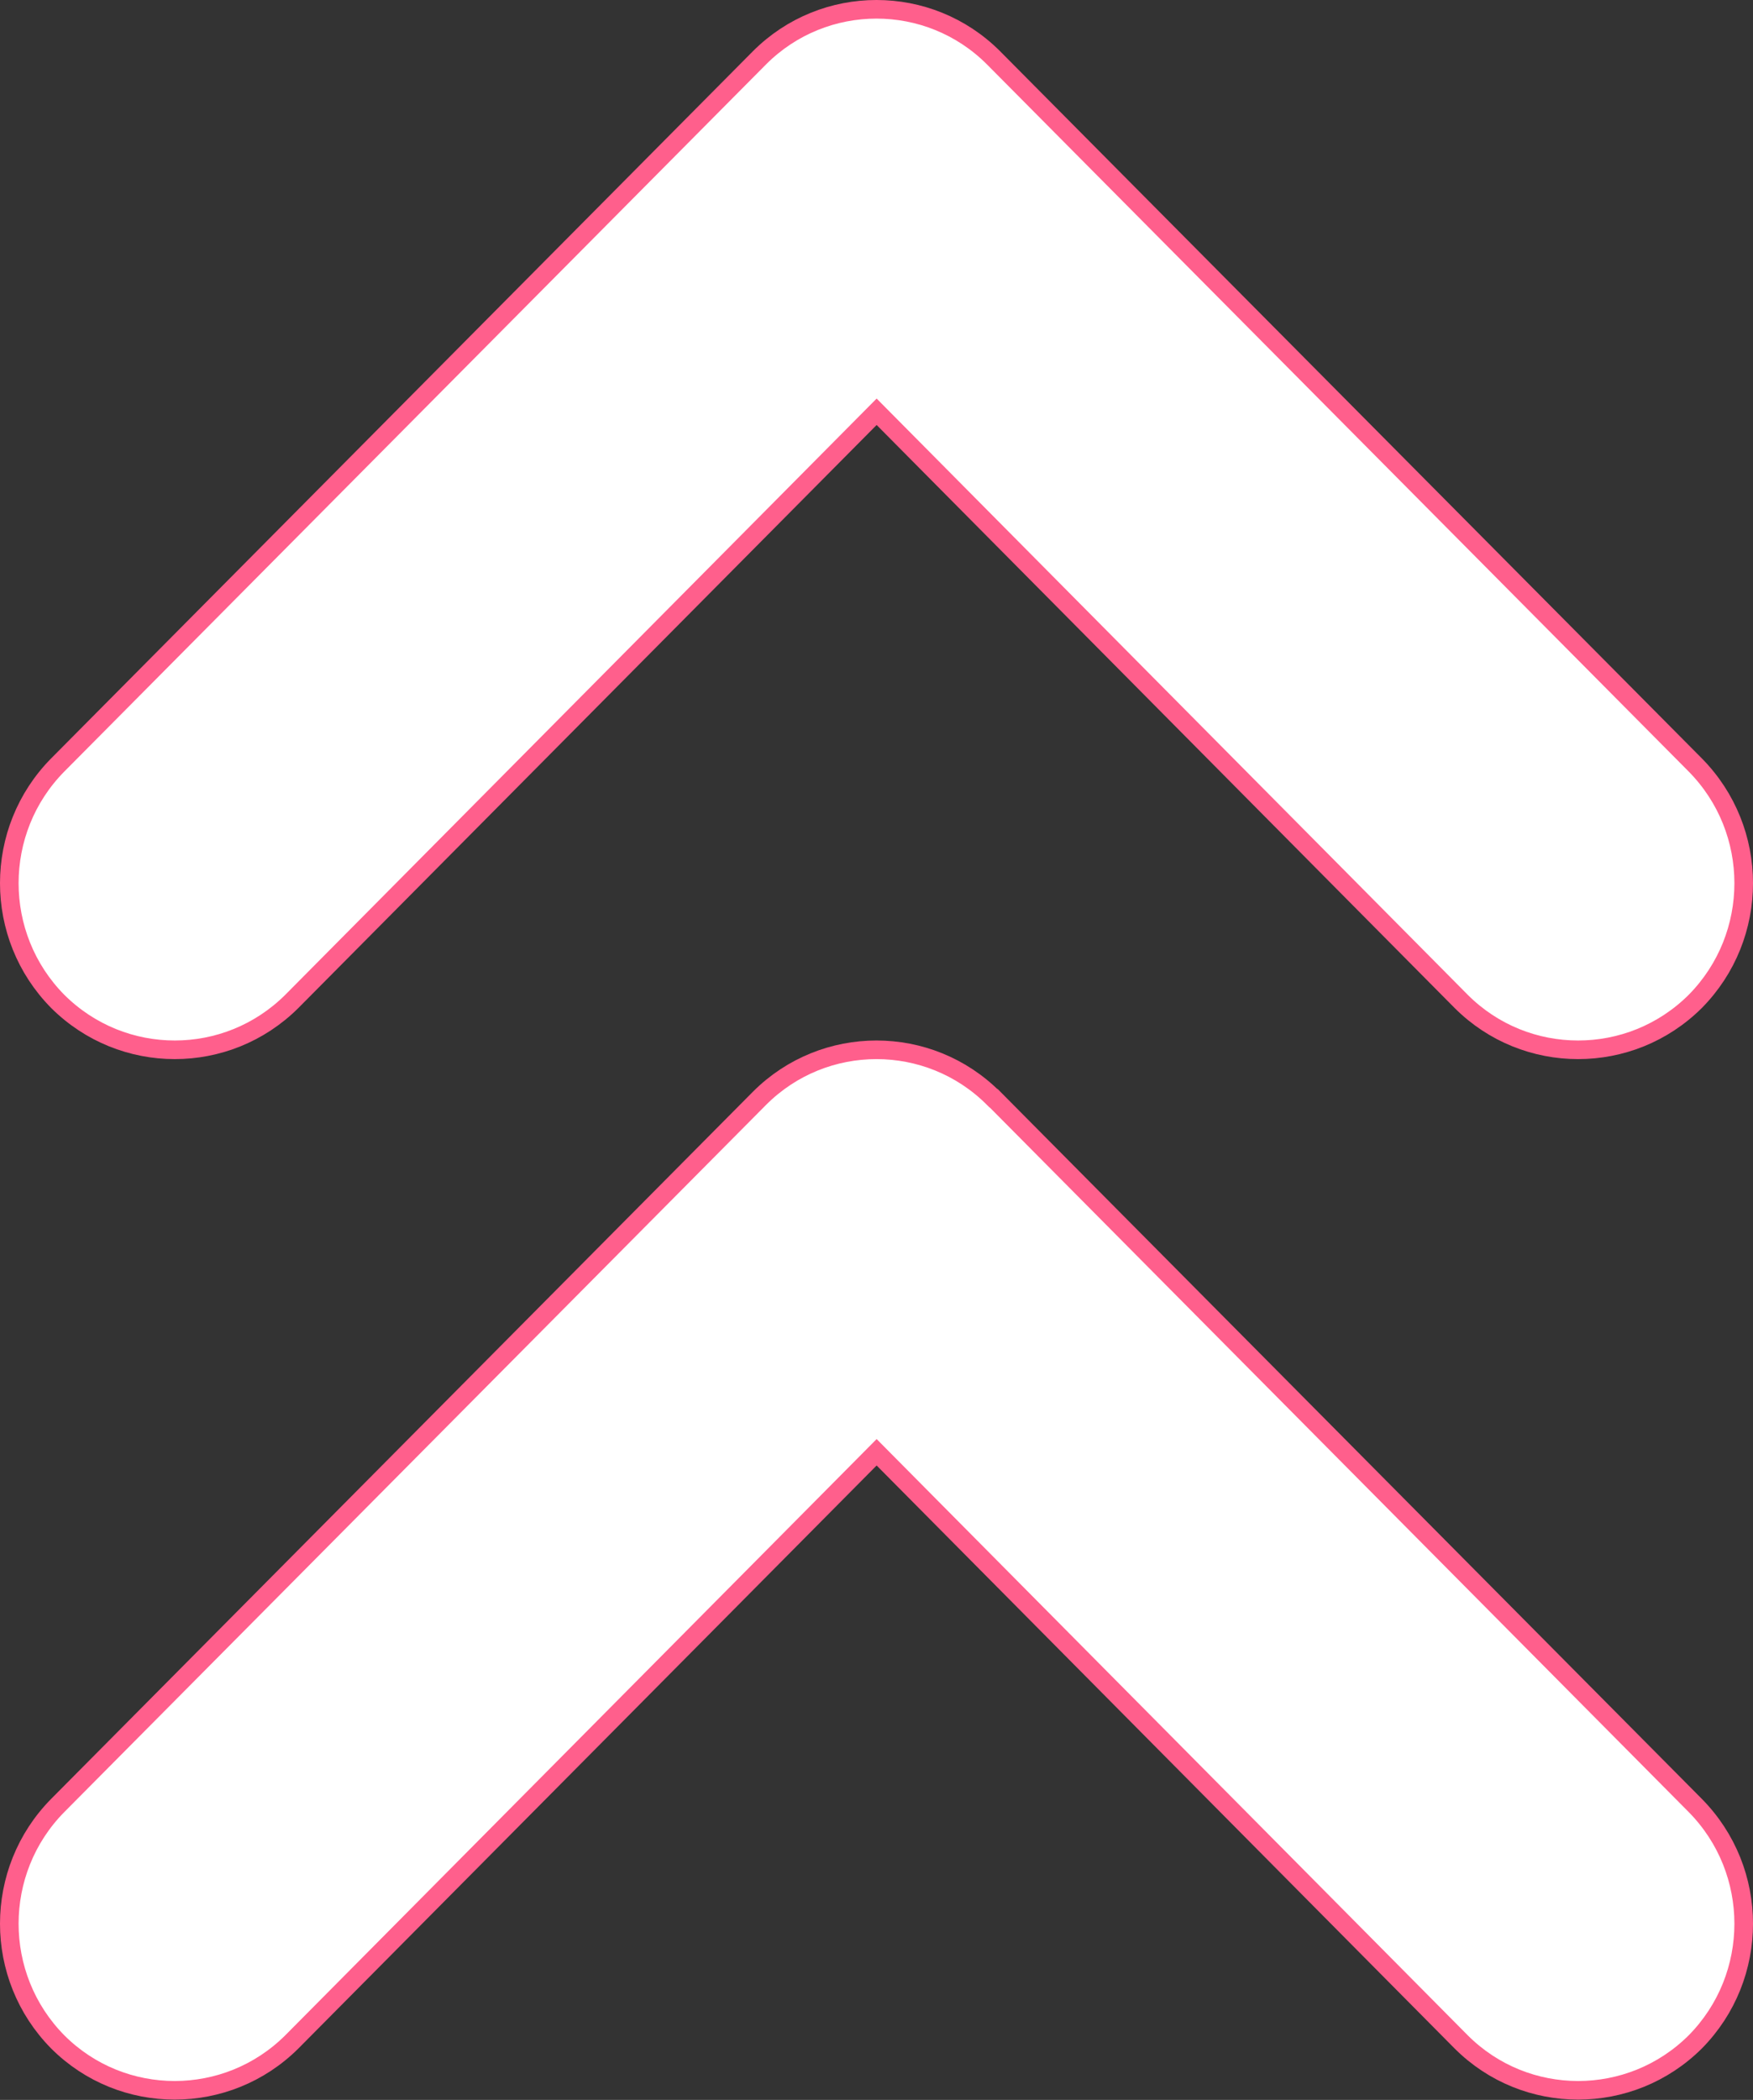 <?xml version="1.0" encoding="UTF-8"?><svg id="Capa_2" xmlns="http://www.w3.org/2000/svg" viewBox="0 0 64.09 76.75"><rect x="0" y="0" width="64.09" height="76.75" fill="#333333" stroke="none"/><defs><style>.cls-1{fill:#fff;stroke:#ff5f8c;stroke-miterlimit:10;stroke-width:.68px;}</style></defs><g id="Capa_3"><g><path class="cls-1" d="M10.67,36.6L32.05,15.05l21.37,21.55c2.36,2.36,6.19,2.36,8.56,0,2.36-2.39,2.36-6.25,0-8.64L36.32,2.11c-2.36-2.36-6.19-2.36-8.55,0L2.11,27.96c-2.36,2.39-2.36,6.25,0,8.64,2.37,2.36,6.19,2.36,8.56,0h0Z"/><path class="cls-1" d="M36.32,40.14c-2.36-2.36-6.19-2.36-8.55,0L2.11,65.99c-2.36,2.39-2.36,6.25,0,8.64,2.36,2.36,6.19,2.36,8.56,0l21.38-21.55,21.37,21.55c2.36,2.36,6.19,2.36,8.56,0,2.36-2.39,2.36-6.25,0-8.64l-25.65-25.85Z"/></g></g></svg>